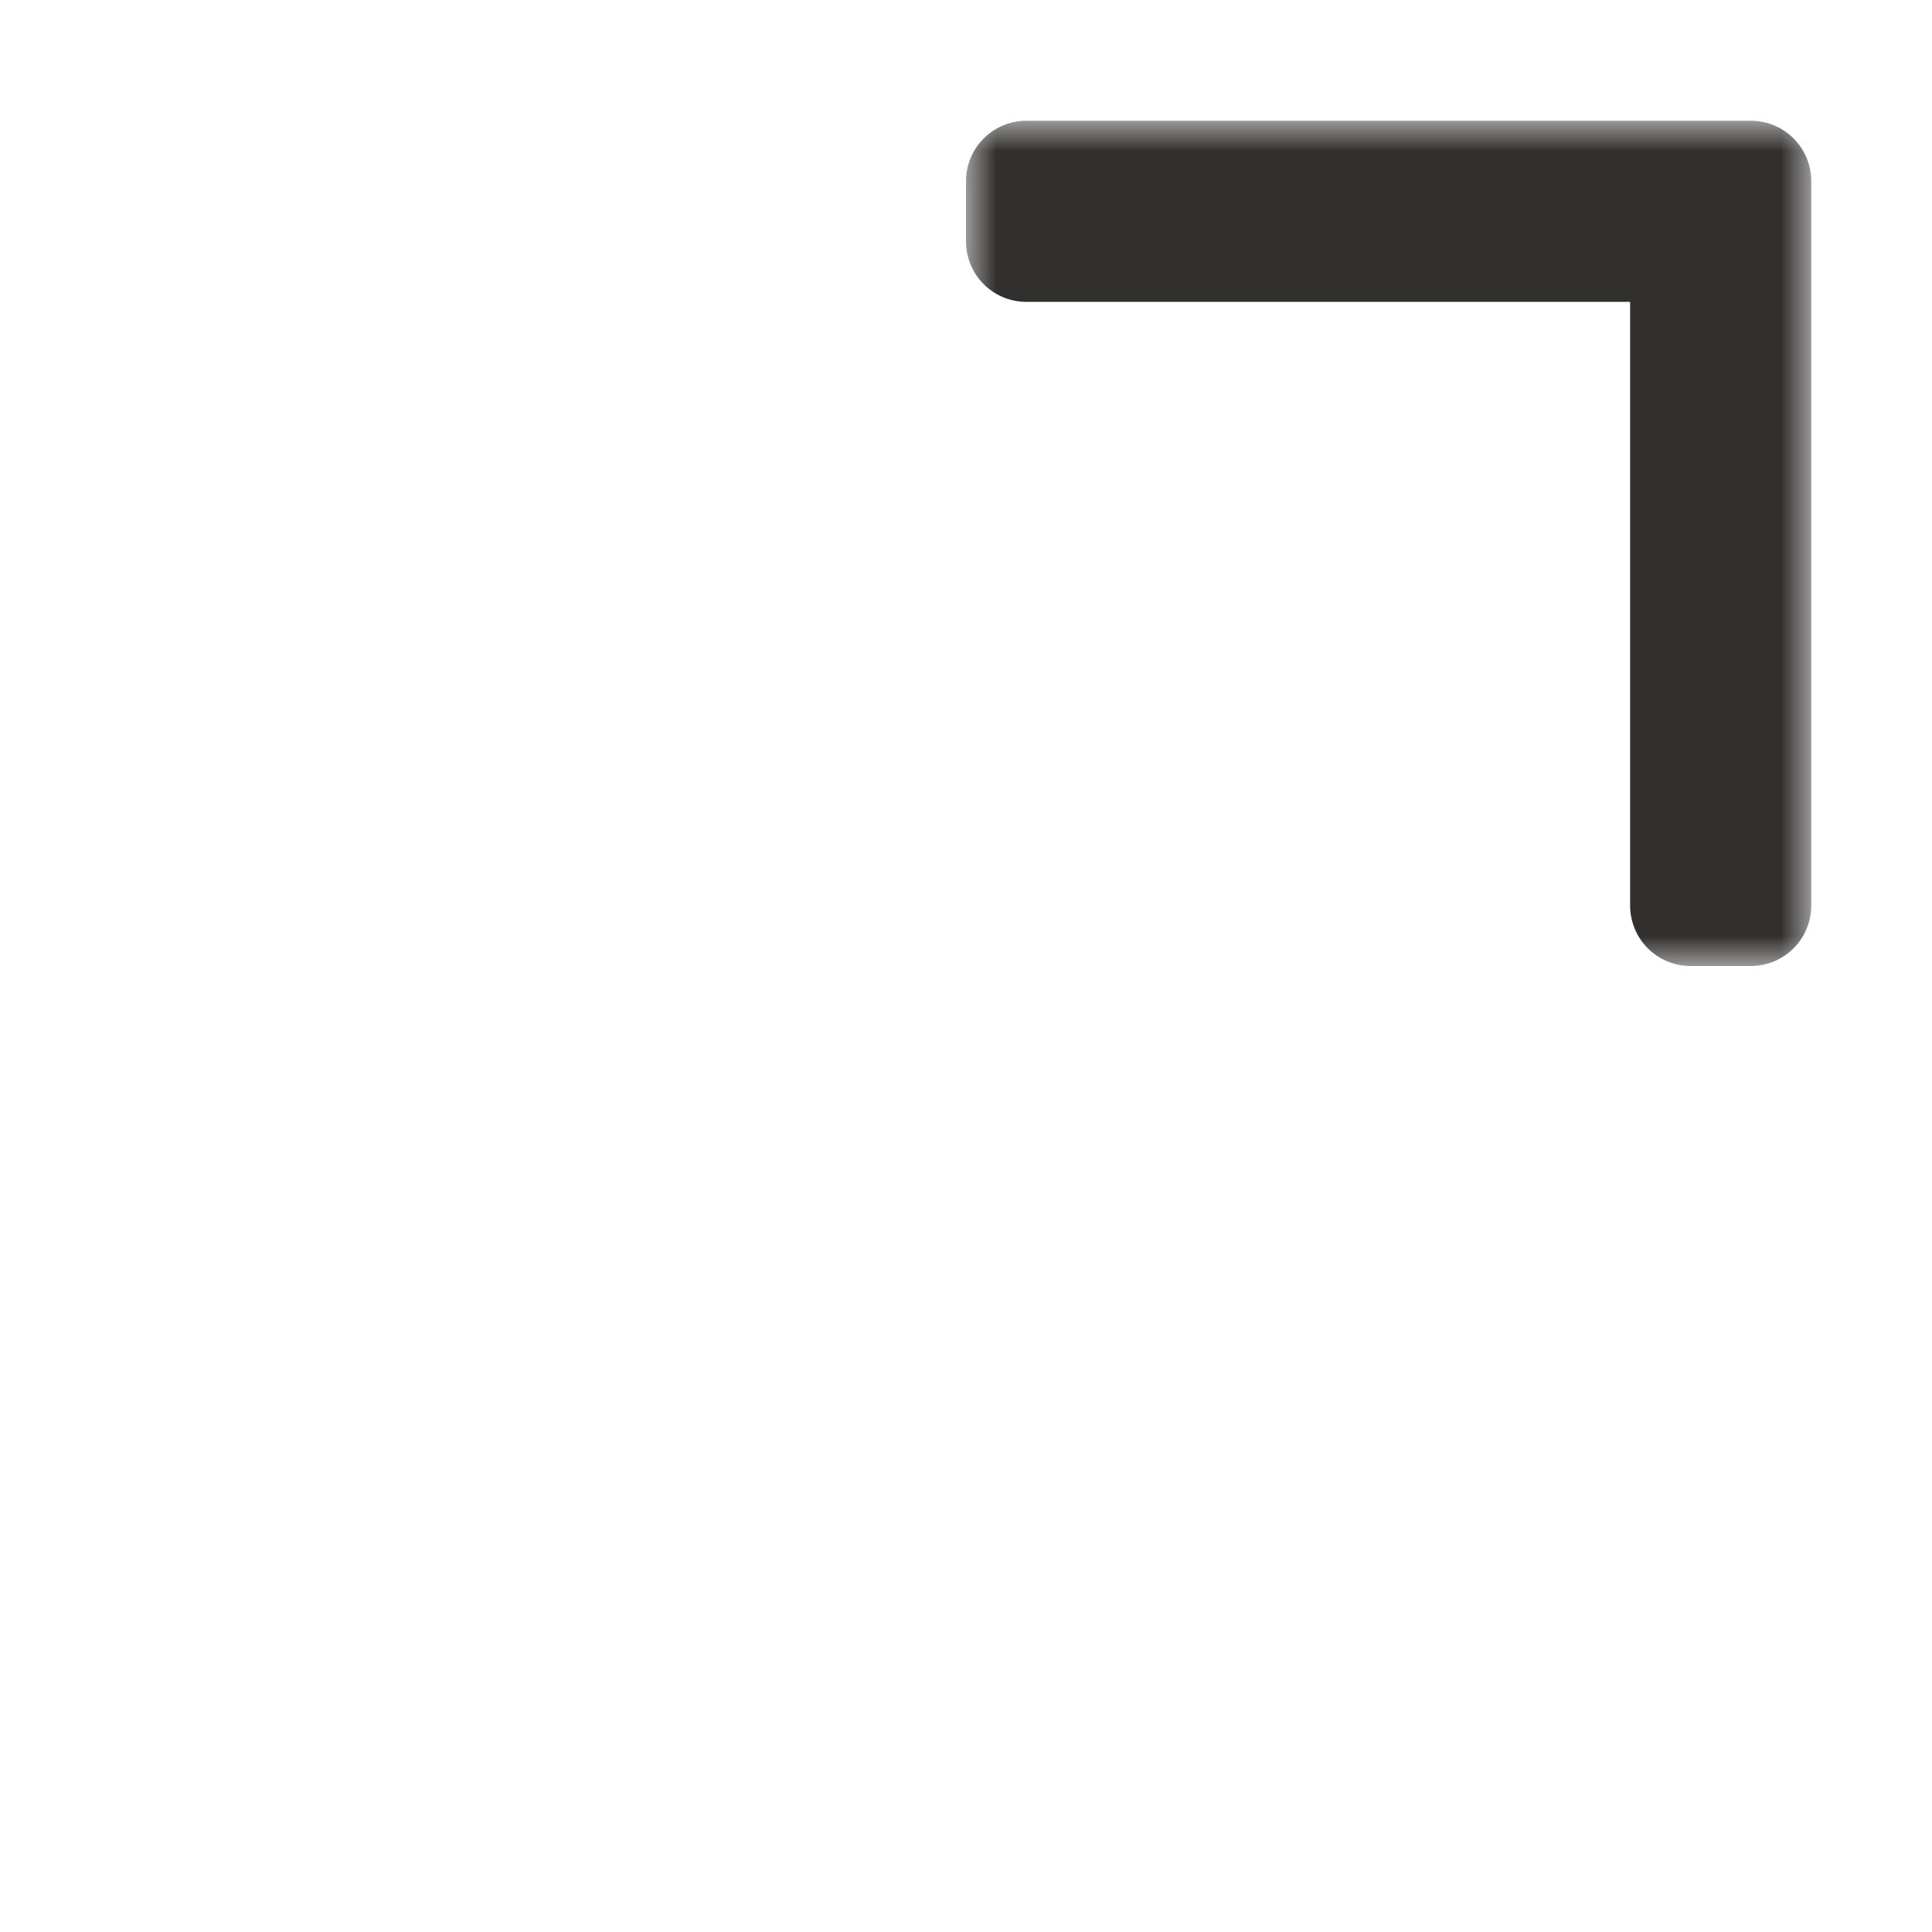 <svg width="32" height="32" viewBox="0 0 32 32" fill="none" xmlns="http://www.w3.org/2000/svg">
<g clip-path="url(#clip0_197_3566)" filter="url(#filter0_d_197_3566)">
<mask id="path-1-outside-1_197_3566" maskUnits="userSpaceOnUse" x="16" y="2" width="14" height="14" fill="black">
<rect fill="white" x="16" y="2" width="14" height="14"/>
<path d="M29 15L29 3L17 3L17 4L28 4L28 15L29 15Z"/>
</mask>
<path d="M29 15L29 3L17 3L17 4L28 4L28 15L29 15Z" fill="#DDC7A1"/>
<path d="M29 15L29 3L17 3L17 4L28 4L28 15L29 15Z" stroke="#32302F" stroke-width="2" stroke-linejoin="round" mask="url(#path-1-outside-1_197_3566)"/>
</g>
<defs>
<filter id="filter0_d_197_3566" x="-2" y="-2" width="36" height="36" filterUnits="userSpaceOnUse" color-interpolation-filters="sRGB">
<feFlood flood-opacity="0" result="BackgroundImageFix"/>
<feColorMatrix in="SourceAlpha" type="matrix" values="0 0 0 0 0 0 0 0 0 0 0 0 0 0 0 0 0 0 127 0" result="hardAlpha"/>
<feOffset/>
<feGaussianBlur stdDeviation="1"/>
<feColorMatrix type="matrix" values="0 0 0 0 0 0 0 0 0 0 0 0 0 0 0 0 0 0 0.2 0"/>
<feBlend mode="normal" in2="BackgroundImageFix" result="effect1_dropShadow_197_3566"/>
<feBlend mode="normal" in="SourceGraphic" in2="effect1_dropShadow_197_3566" result="shape"/>
</filter>
<clipPath id="clip0_197_3566">
<rect width="32" height="32" fill="white"/>
</clipPath>
</defs>
</svg>
